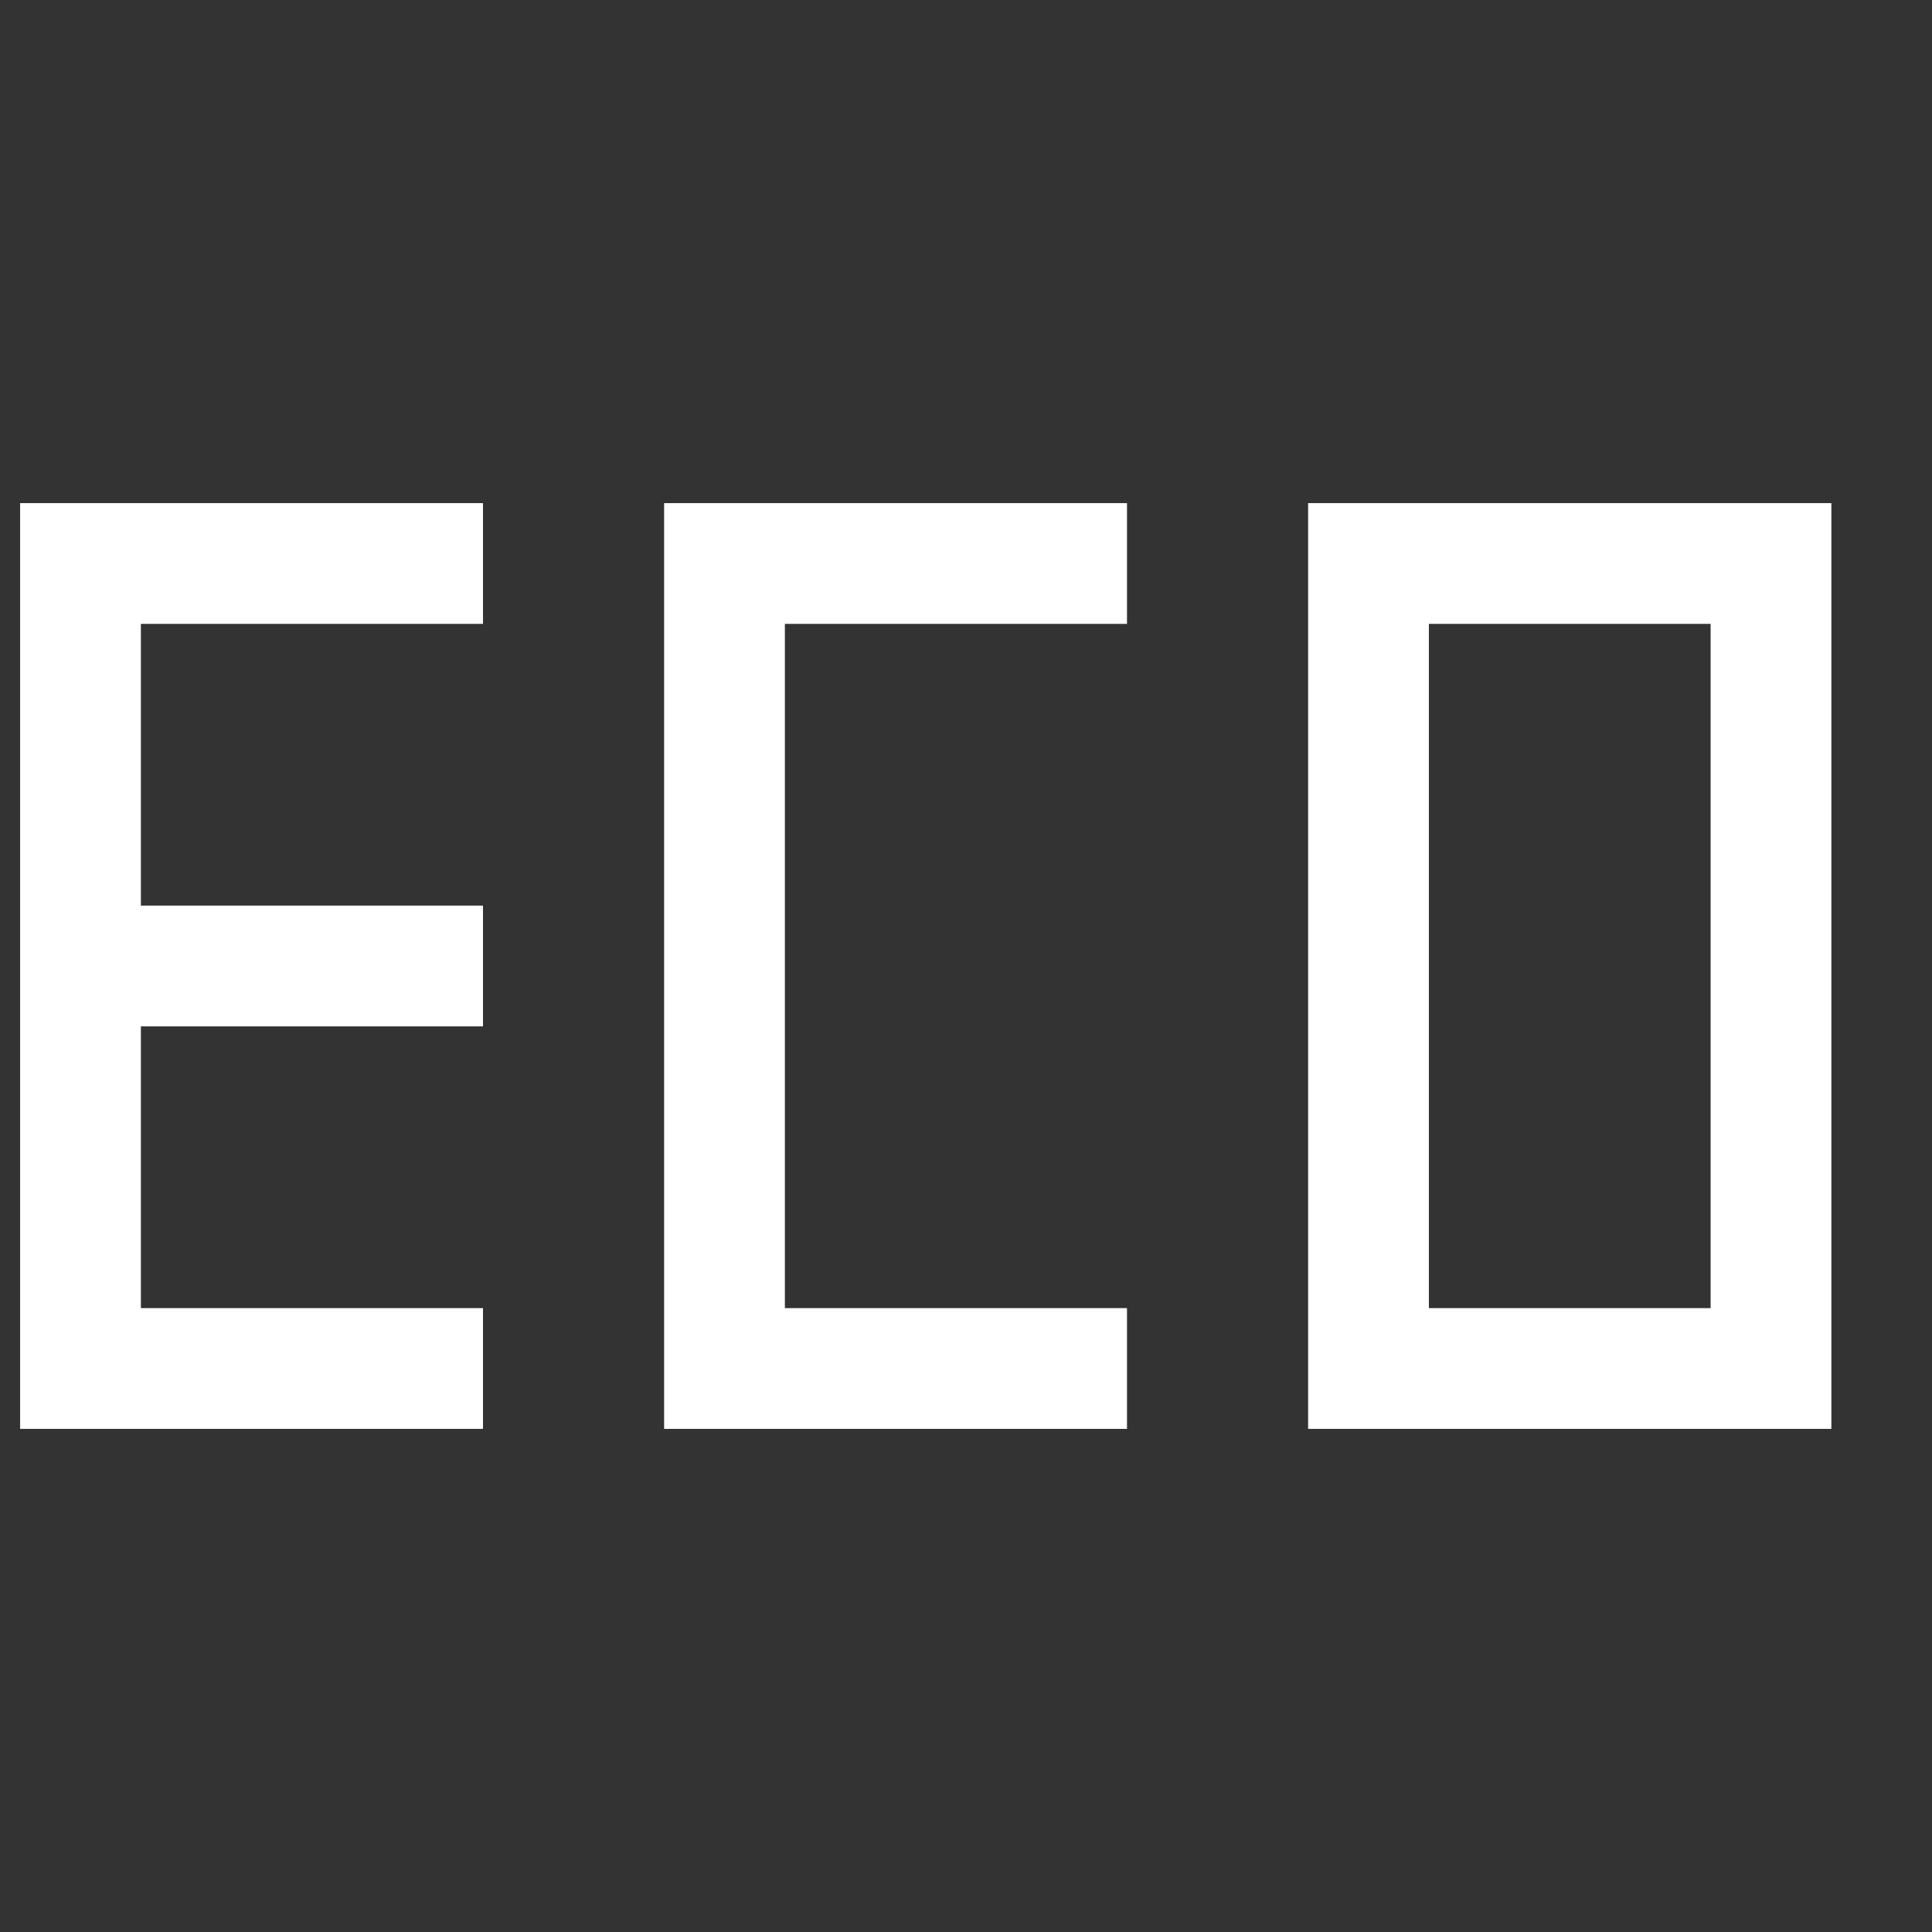 <?xml version="1.0" encoding="UTF-8"?>
<svg xmlns="http://www.w3.org/2000/svg" xmlns:xlink="http://www.w3.org/1999/xlink" width="24px" height="24px" viewBox="0 0 24 24" version="1.1">
  <rect x="0" y="0" width="24" height="24" fill="#333333" stroke="none"/>
  <title>icon-ECO</title>
  <g id="页面-1" stroke="none" stroke-width="1" fill="none" fill-rule="evenodd">
    <g id="免开发面板-空调（ECO）" transform="translate(-129, -704)">
      <g id="模式" transform="translate(117, 692)">
        <g id="icon-ECO" transform="translate(12, 12)">
          <rect id="矩形" fill="#000000" opacity="0" x="0" y="0" width="24" height="24"></rect>
          <path d="M6,6.25 L6,7.75 L1.75,7.75 L1.75,11.25 L6,11.25 L6,12.75 L1.75,12.75 L1.75,16.25 L6,16.25 L6,17.75 L0.25,17.75 L0.25,6.25 L6,6.25 Z M14,6.25 L14,7.75 L9.75,7.75 L9.75,16.25 L14,16.25 L14,17.75 L8.25,17.75 L8.25,6.25 L14,6.25 Z M22.75,6.25 L22.75,17.75 L16.25,17.75 L16.25,6.25 L22.75,6.25 Z M21.25,7.75 L17.75,7.75 L17.75,16.25 L21.25,16.25 L21.25,7.75 Z" id="形状结合" fill="#FFFFFF" fill-rule="nonzero"></path>
        </g>
      </g>
    </g>
  </g>
</svg>

